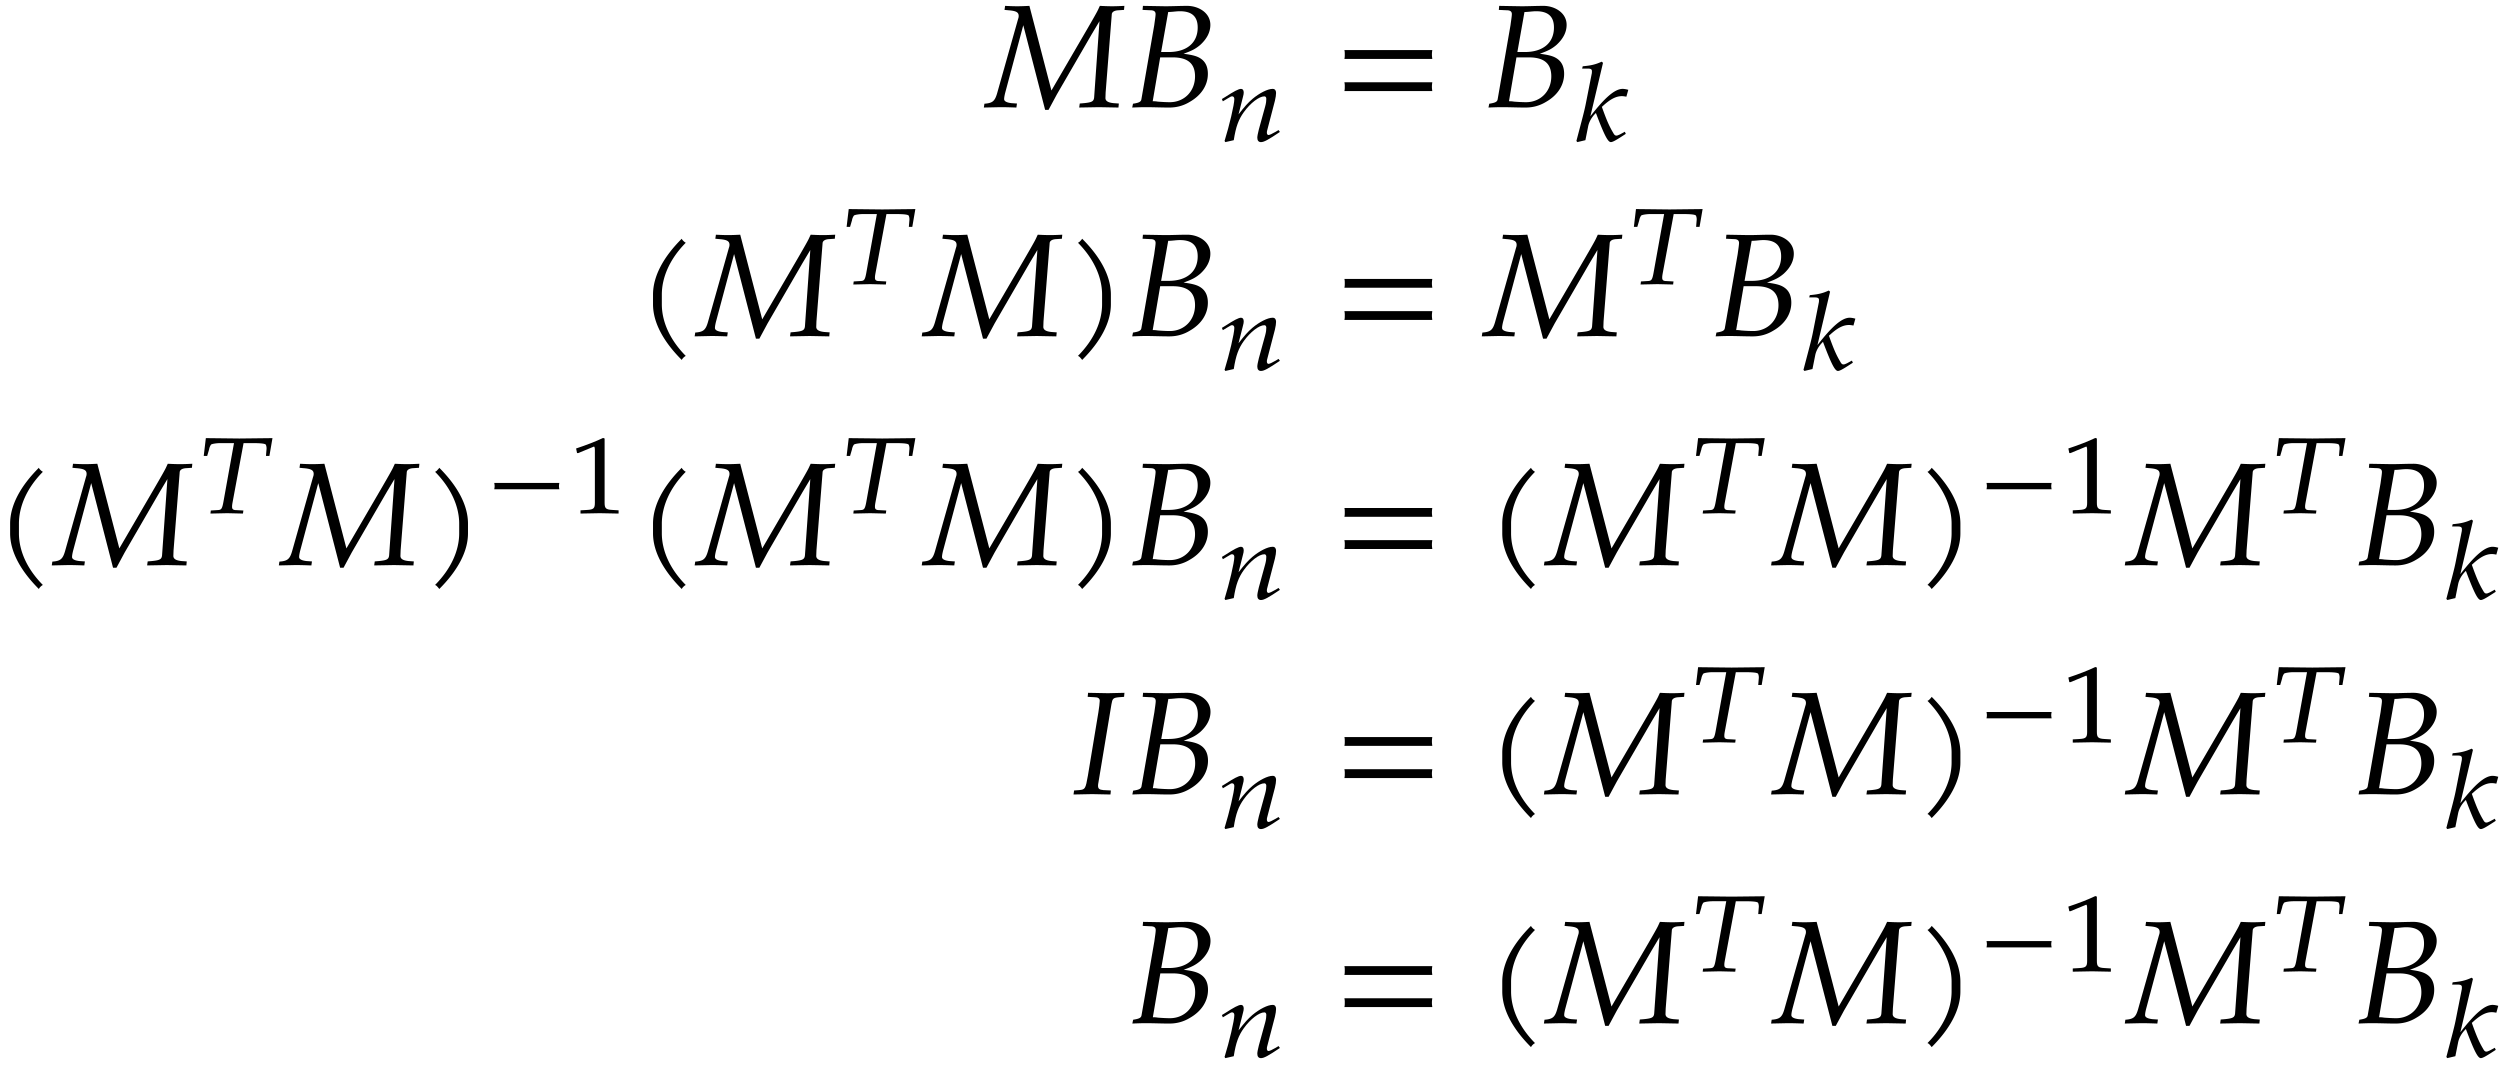 <svg xmlns="http://www.w3.org/2000/svg" xmlns:xlink="http://www.w3.org/1999/xlink" width="272" height="116" viewBox="0 0 204 87"><defs><symbol overflow="visible" id="a"><path d="M11.234-8.266c-.328.016-.671.032-1 .032-.343 0-.671-.016-1-.032-.218.438 0 .11-1.015 1.86L5.28-1.36 3.484-8.266c-.328.016-.656.032-1 .032-.328 0-.671-.016-.984-.032l-.047.329.313.03c.625.048.843.157.843.47a.627.627 0 0 1-.046.234L.843-1.11c-.187.625-.374.78-1.03.828L-.234.03 1.109 0C1.547 0 2 .016 2.422.031l.047-.328-.453-.031c-.391-.047-.594-.156-.594-.328 0-.125.031-.281.078-.485l1.484-5.546L4.766.218h.28l.673-1.25 2.86-4.938.624-1.047-.437 6.22c-.032.327-.188.405-.813.468l-.36.031-.046.328L9.157 0l1.593.031.031-.328-.437-.031C9.906-.375 9.688-.5 9.688-.75l.015-.438.5-6.359c0-.219.203-.344.547-.36l.453-.03zm0 0"/></symbol><symbol overflow="visible" id="b"><path d="M6.688-6.719c0-.984-.97-1.547-1.891-1.547-.594 0-1.203.032-1.797.032l-1.813-.032-.03.329.64.03c.281 0 .422.095.422.313 0 .172-.063.547-.11.907L1.063-.657c-.032.22-.188.298-.688.376L.312.03C.672.016 1.047 0 1.407 0c.64 0 1.266.031 1.922.031.563 0 1.125-.125 1.688-.469.953-.546 1.468-1.375 1.468-2.28 0-.516-.156-.907-.484-1.173-.313-.25-.672-.359-1.5-.468.688-.25.969-.391 1.36-.72.53-.484.827-1.03.827-1.64zm-1.25 4.203c0 1.22-.875 2.11-2.063 2.11-.25 0-.594-.016-.984-.047a2.223 2.223 0 0 0-.407-.031l.61-3.579h1.015c1.235 0 1.829.5 1.829 1.547zM5.655-6.5c0 1.25-.89 2-2.375 2h-.61l.579-3.266c.328 0 .64-.062.953-.062.969 0 1.453.422 1.453 1.328zm0 0"/></symbol><symbol overflow="visible" id="d"><path d="M8.125-3.938c-.016-.124-.031-.25-.031-.359 0-.125.015-.25.031-.36H.953c.031.11.031.235.031.36 0 .11 0 .234-.03.36zm0 2.626c-.016-.125-.031-.235-.031-.36s.015-.234.031-.36H.953a1.4 1.4 0 0 1 .031.36c0 .125 0 .234-.03.36zm0 0"/></symbol><symbol overflow="visible" id="f"><path d="M4.11-7.61a.735.735 0 0 1-.188-.14c-.063-.063-.11-.11-.14-.188-1.47 1.47-2.345 3.032-2.345 4.563v.781c0 1.516.875 3.078 2.344 4.547a.735.735 0 0 1 .14-.187.735.735 0 0 1 .188-.141C2.781.281 2.156-1.203 2.156-2.594v-.781c0-1.39.625-2.89 1.953-4.234zm0 0"/></symbol><symbol overflow="visible" id="h"><path d="M3.64-2.594v-.781c0-1.531-.874-3.094-2.343-4.563-.047.079-.094.125-.156.188a.427.427 0 0 1-.188.14c1.328 1.344 1.969 2.844 1.969 4.235v.781c0 1.39-.64 2.875-1.969 4.219.078.031.14.078.188.14.062.063.109.126.156.188C2.766.484 3.64-1.078 3.64-2.594zm0 0"/></symbol><symbol overflow="visible" id="k"><path d="M4.234-8.266l-1.343.032-1.625-.032-.032.329.563.03c.281 0 .422.095.422.298 0 .109-.063.671-.11.921L1.25-1.5C1.062-.437 1.031-.375.547-.328l-.422.031-.047.328L1.594 0l1.5.031.031-.328-.61-.031c-.328-.031-.437-.11-.437-.36 0-.078.016-.187.031-.25l1.063-6.39c.078-.469.14-.531.61-.578l.421-.032zm0 0"/></symbol><symbol overflow="visible" id="c"><path d="M5.047-.75l-.11-.156-.234.14c-.297.172-.5.266-.594.266-.062 0-.125-.078-.125-.172 0-.047 0-.14.016-.172l.64-2.453c.063-.25.094-.5.094-.64 0-.204-.093-.329-.28-.329-.407 0-1.079.344-1.657.829-.36.312-.625.609-1.125 1.25l.36-1.422c.046-.157.062-.266.062-.36 0-.187-.078-.297-.219-.297-.203 0-.578.204-1.281.657l-.281.171.078.188.312-.188c.344-.218.375-.218.453-.218.094 0 .172.078.172.219 0 .453-.406 2.156-.797 3.421l.063.094c.25-.062.469-.11.687-.156.172-1.11.39-1.688.828-2.297.532-.734 1.235-1.281 1.672-1.281.094 0 .156.078.156.203 0 .156-.015.344-.093.625L3.328-.953c-.078.328-.125.531-.125.672 0 .234.11.36.297.36.25 0 .594-.188 1.547-.829zm0 0"/></symbol><symbol overflow="visible" id="e"><path d="M4.406-4.188a1.836 1.836 0 0 0-.453-.078c-.64 0-1.437.688-2.64 2.235l1.03-4.36-.109-.093c-.515.234-.859.312-1.546.375l-.047.187h.468c.235 0 .329.063.329.203 0 .078 0 .157-.016.219L.953-3.125C.828-2.469.656-1.859.172-.015L.25.077l.656-.156.219-1.094c.078-.422.313-.812.64-1.125.673 1.781.97 2.375 1.22 2.375.124 0 .343-.11.78-.39l.438-.282-.078-.172-.406.22c-.14.062-.203.093-.281.093-.11 0-.172-.063-.25-.203-.344-.578-.547-1.047-.938-2.14l.14-.126c.594-.531 1.032-.75 1.516-.75a2.1 2.1 0 0 1 .344.047zm0 0"/></symbol><symbol overflow="visible" id="g"><path d="M6.203-6.125L3.5-6.094.766-6.125.594-4.672h.281l.156-.531a.943.943 0 0 1 .157-.39c.062-.063.437-.126.796-.126h1.079l-.829 4.61c-.14.812-.187.843-.562.859l-.5.031-.031.25L2.516 0l1.28.031.032-.25L3.25-.25c-.25 0-.344-.078-.344-.266 0-.078 0-.125.031-.312l.907-4.89h.703c.766 0 1.11.046 1.125.155a.762.762 0 0 1 .047.329l-.047.562h.281zm0 0"/></symbol><symbol overflow="visible" id="i"><path d="M6.016-1.953a1.368 1.368 0 0 1-.032-.25c0-.094.016-.188.032-.266H.703c.016.078.031.172.031.266 0 .078-.015.172-.03.25zm0 0"/></symbol><symbol overflow="visible" id="j"><path d="M4.125.031v-.265l-.516-.032c-.515-.03-.625-.125-.625-.578v-5.25L2.86-6.14c-.625.297-1.312.563-2.203.86l.078.375h.094l1.25-.516.031-.016c.047 0 .079.094.079.297v4.297c0 .453-.11.547-.626.578l-.546.032V.03L2.594 0zm0 0"/></symbol></defs><use xlink:href="#a" x="80.516" y="8.745"/><use xlink:href="#b" x="92.077" y="8.745"/><use xlink:href="#c" x="99.393" y="11.518"/><use xlink:href="#d" x="108.75" y="8.745"/><use xlink:href="#b" x="121.148" y="8.745"/><use xlink:href="#e" x="128.462" y="11.518"/><use xlink:href="#f" x="51.849" y="27.418"/><use xlink:href="#a" x="56.918" y="27.418"/><use xlink:href="#g" x="68.49" y="23.185"/><use xlink:href="#a" x="75.447" y="27.418"/><use xlink:href="#h" x="87.008" y="27.418"/><use xlink:href="#b" x="92.077" y="27.418"/><use xlink:href="#c" x="99.393" y="30.192"/><use xlink:href="#d" x="108.75" y="27.418"/><use xlink:href="#a" x="121.148" y="27.418"/><use xlink:href="#g" x="132.73" y="23.185"/><use xlink:href="#b" x="139.686" y="27.418"/><use xlink:href="#e" x="146.991" y="30.192"/><use xlink:href="#f" x="-.611" y="46.109"/><use xlink:href="#a" x="4.458" y="46.109"/><use xlink:href="#g" x="16.031" y="41.876"/><use xlink:href="#a" x="22.987" y="46.109"/><use xlink:href="#h" x="34.548" y="46.109"/><use xlink:href="#i" x="39.628" y="41.876"/><use xlink:href="#j" x="46.352" y="41.876"/><use xlink:href="#f" x="51.849" y="46.109"/><use xlink:href="#a" x="56.918" y="46.109"/><use xlink:href="#g" x="68.49" y="41.876"/><use xlink:href="#a" x="75.447" y="46.109"/><use xlink:href="#h" x="87.008" y="46.109"/><use xlink:href="#b" x="92.077" y="46.109"/><use xlink:href="#c" x="99.393" y="48.883"/><use xlink:href="#d" x="108.75" y="46.109"/><use xlink:href="#f" x="121.148" y="46.109"/><use xlink:href="#a" x="126.217" y="46.109"/><use xlink:href="#g" x="137.799" y="41.876"/><use xlink:href="#a" x="144.755" y="46.109"/><use xlink:href="#h" x="156.328" y="46.109"/><use xlink:href="#i" x="161.397" y="41.876"/><use xlink:href="#j" x="168.121" y="41.876"/><use xlink:href="#a" x="173.617" y="46.109"/><use xlink:href="#g" x="185.19" y="41.876"/><use xlink:href="#b" x="192.146" y="46.109"/><use xlink:href="#e" x="199.451" y="48.883"/><use xlink:href="#k" x="87.521" y="64.8"/><use xlink:href="#b" x="92.088" y="64.8"/><use xlink:href="#c" x="99.393" y="67.574"/><use xlink:href="#d" x="108.75" y="64.8"/><use xlink:href="#f" x="121.148" y="64.8"/><use xlink:href="#a" x="126.217" y="64.8"/><use xlink:href="#g" x="137.799" y="60.568"/><use xlink:href="#a" x="144.755" y="64.8"/><use xlink:href="#h" x="156.328" y="64.8"/><use xlink:href="#i" x="161.397" y="60.568"/><use xlink:href="#j" x="168.121" y="60.568"/><use xlink:href="#a" x="173.617" y="64.8"/><use xlink:href="#g" x="185.19" y="60.568"/><use xlink:href="#b" x="192.146" y="64.8"/><use xlink:href="#e" x="199.451" y="67.574"/><use xlink:href="#b" x="92.088" y="83.491"/><use xlink:href="#c" x="99.393" y="86.265"/><g><use xlink:href="#d" x="108.75" y="83.491"/></g><g><use xlink:href="#f" x="121.148" y="83.491"/><use xlink:href="#a" x="126.217" y="83.491"/></g><g><use xlink:href="#g" x="137.799" y="79.259"/></g><g><use xlink:href="#a" x="144.755" y="83.491"/></g><g><use xlink:href="#h" x="156.328" y="83.491"/></g><g><use xlink:href="#i" x="161.397" y="79.259"/><use xlink:href="#j" x="168.121" y="79.259"/></g><g><use xlink:href="#a" x="173.617" y="83.491"/></g><g><use xlink:href="#g" x="185.19" y="79.259"/></g><g><use xlink:href="#b" x="192.146" y="83.491"/></g><g><use xlink:href="#e" x="199.451" y="86.265"/></g></svg>